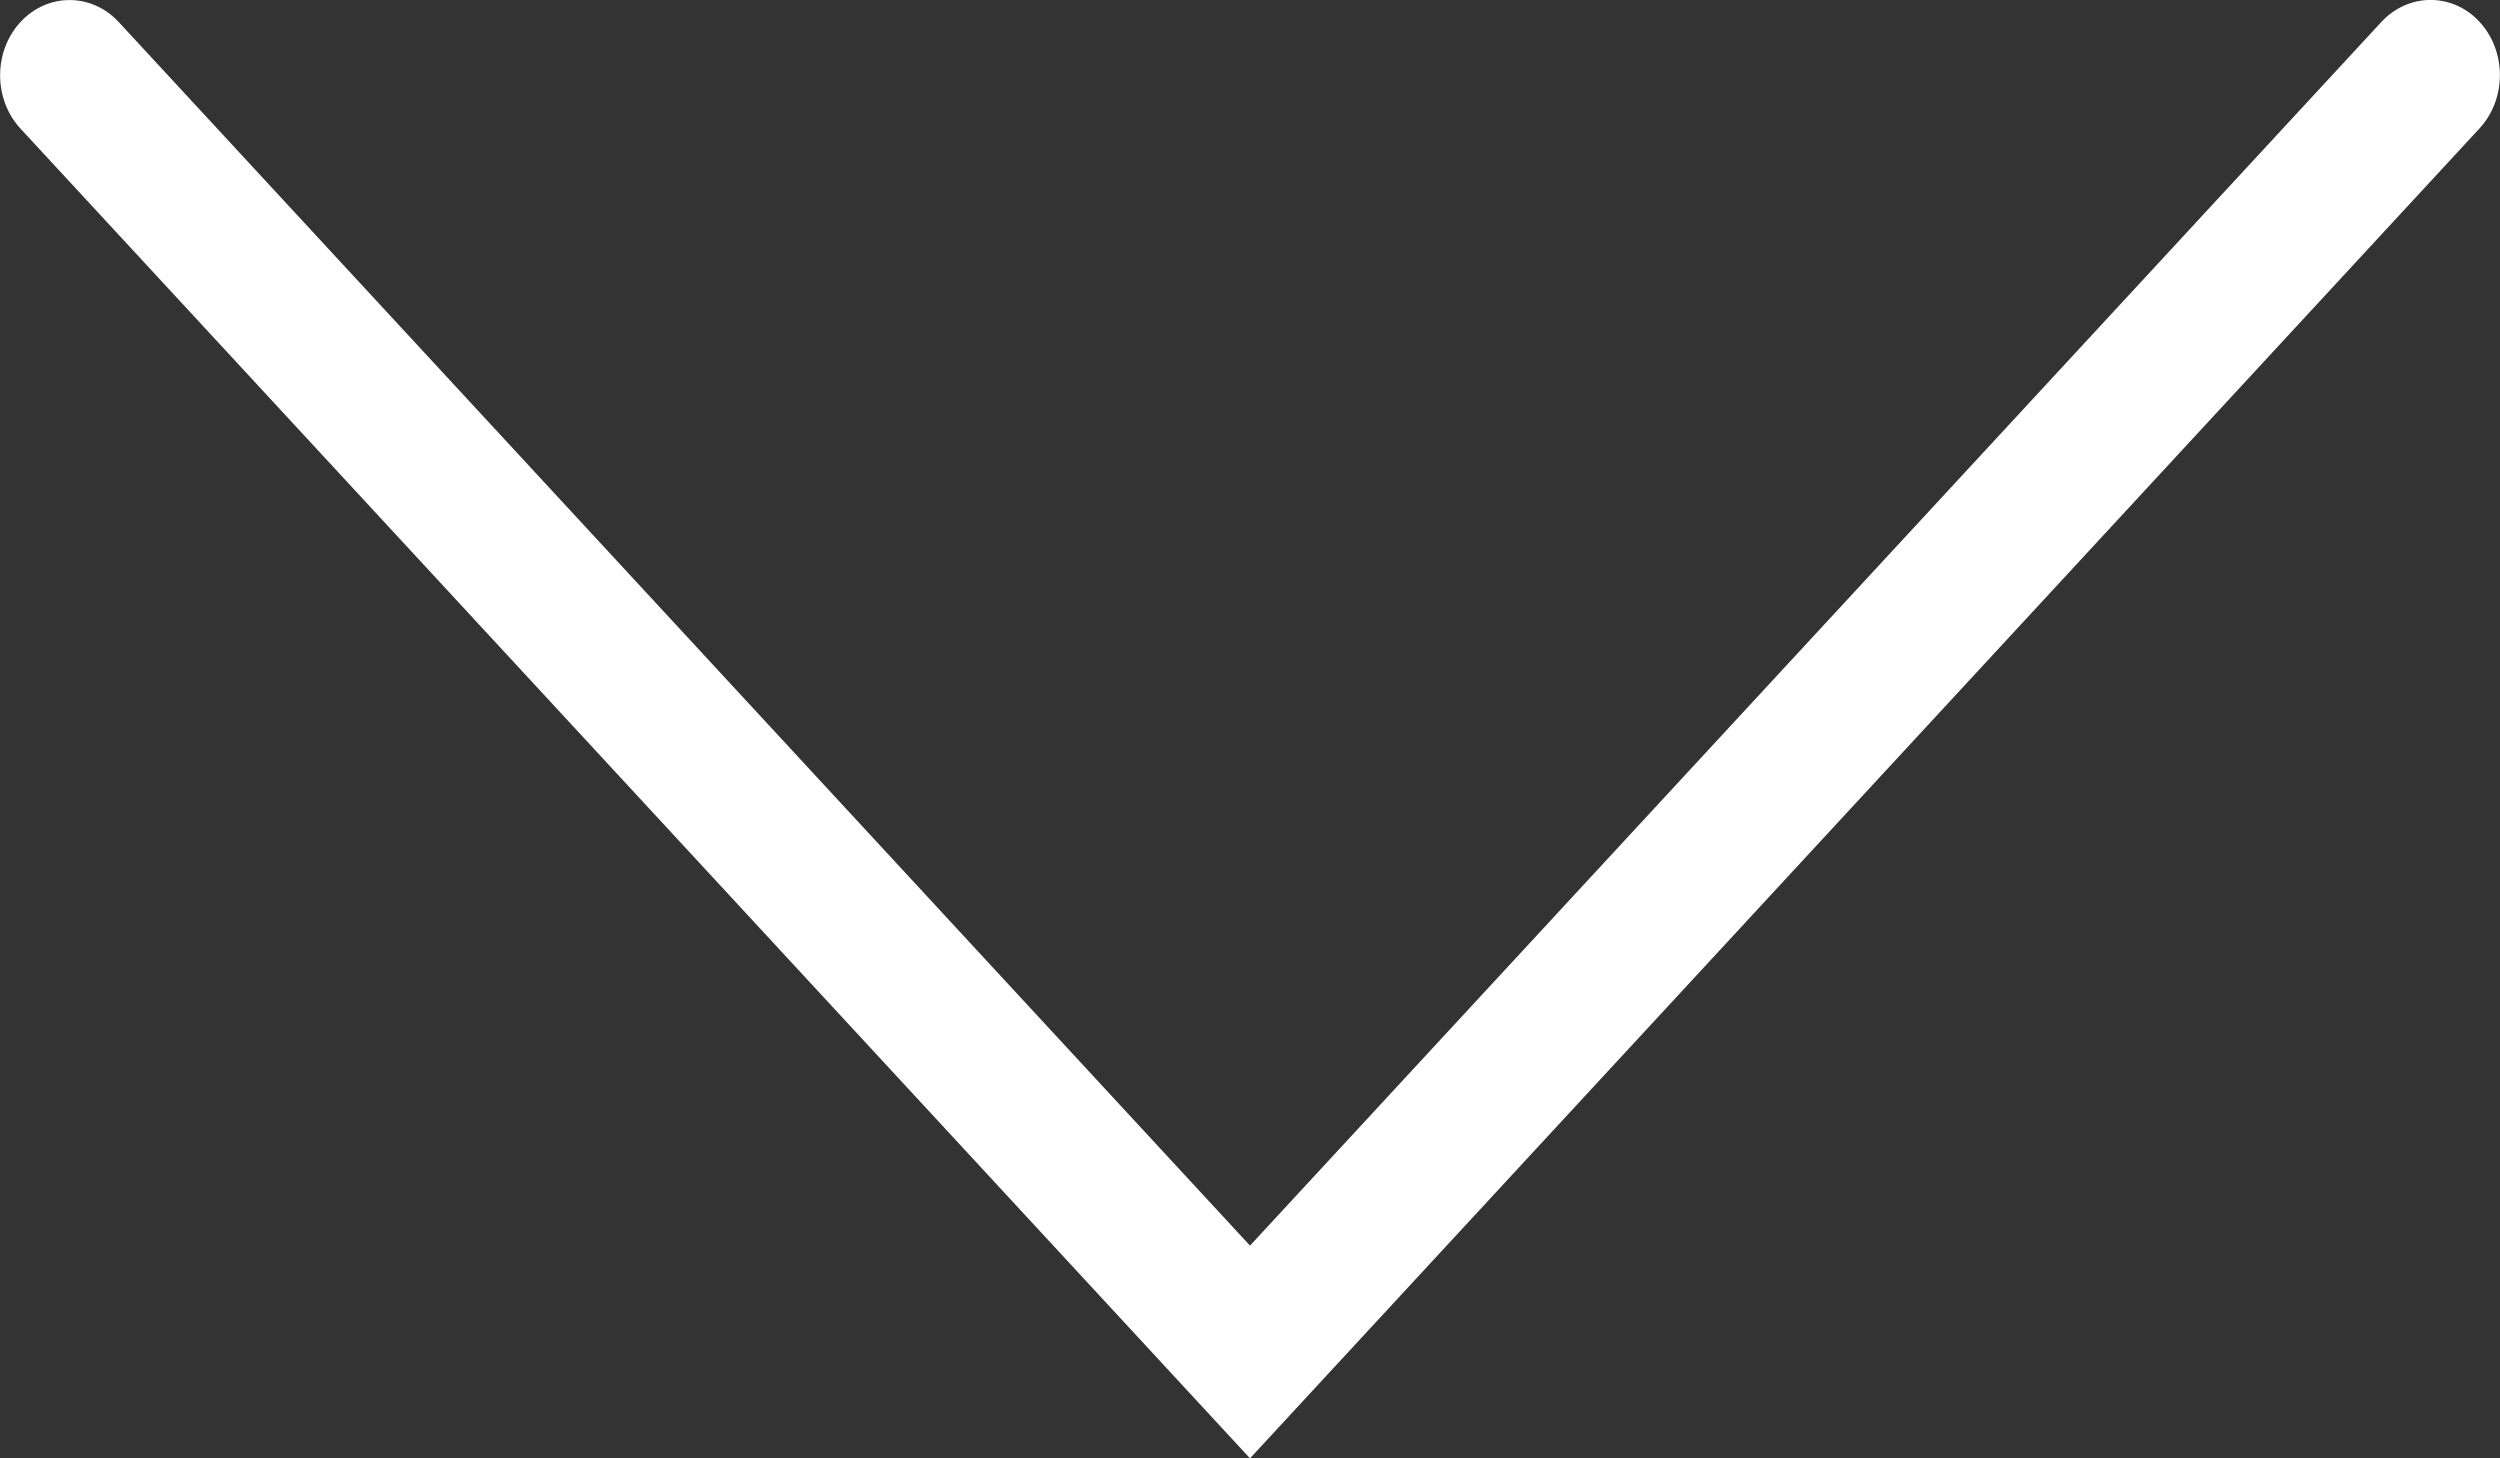 <?xml version="1.0" encoding="iso-8859-1"?>
<!-- Generator: Adobe Illustrator 25.2.3, SVG Export Plug-In . SVG Version: 6.00 Build 0)  -->
<svg version="1.1" id="&#xB808;&#xC774;&#xC5B4;_1" xmlns="http://www.w3.org/2000/svg" xmlns:xlink="http://www.w3.org/1999/xlink"
	 x="0px" y="0px" viewBox="0 0 12 7" style="enable-background:new 0 0 12 7;" xml:space="preserve">
<rect x="0" y="0" width="12" height="7" fill="#333333" stroke="none"/>
<path id="Arrow_55_" style="fill:#fff;" d="M11.43,0.106L6,5.979L0.57,0.106c-0.13-0.141-0.342-0.141-0.472,0s-0.13,0.37,0,0.511
	L6,7l5.902-6.384c0.13-0.141,0.13-0.37,0-0.511S11.56-0.035,11.43,0.106z"/>
</svg>
